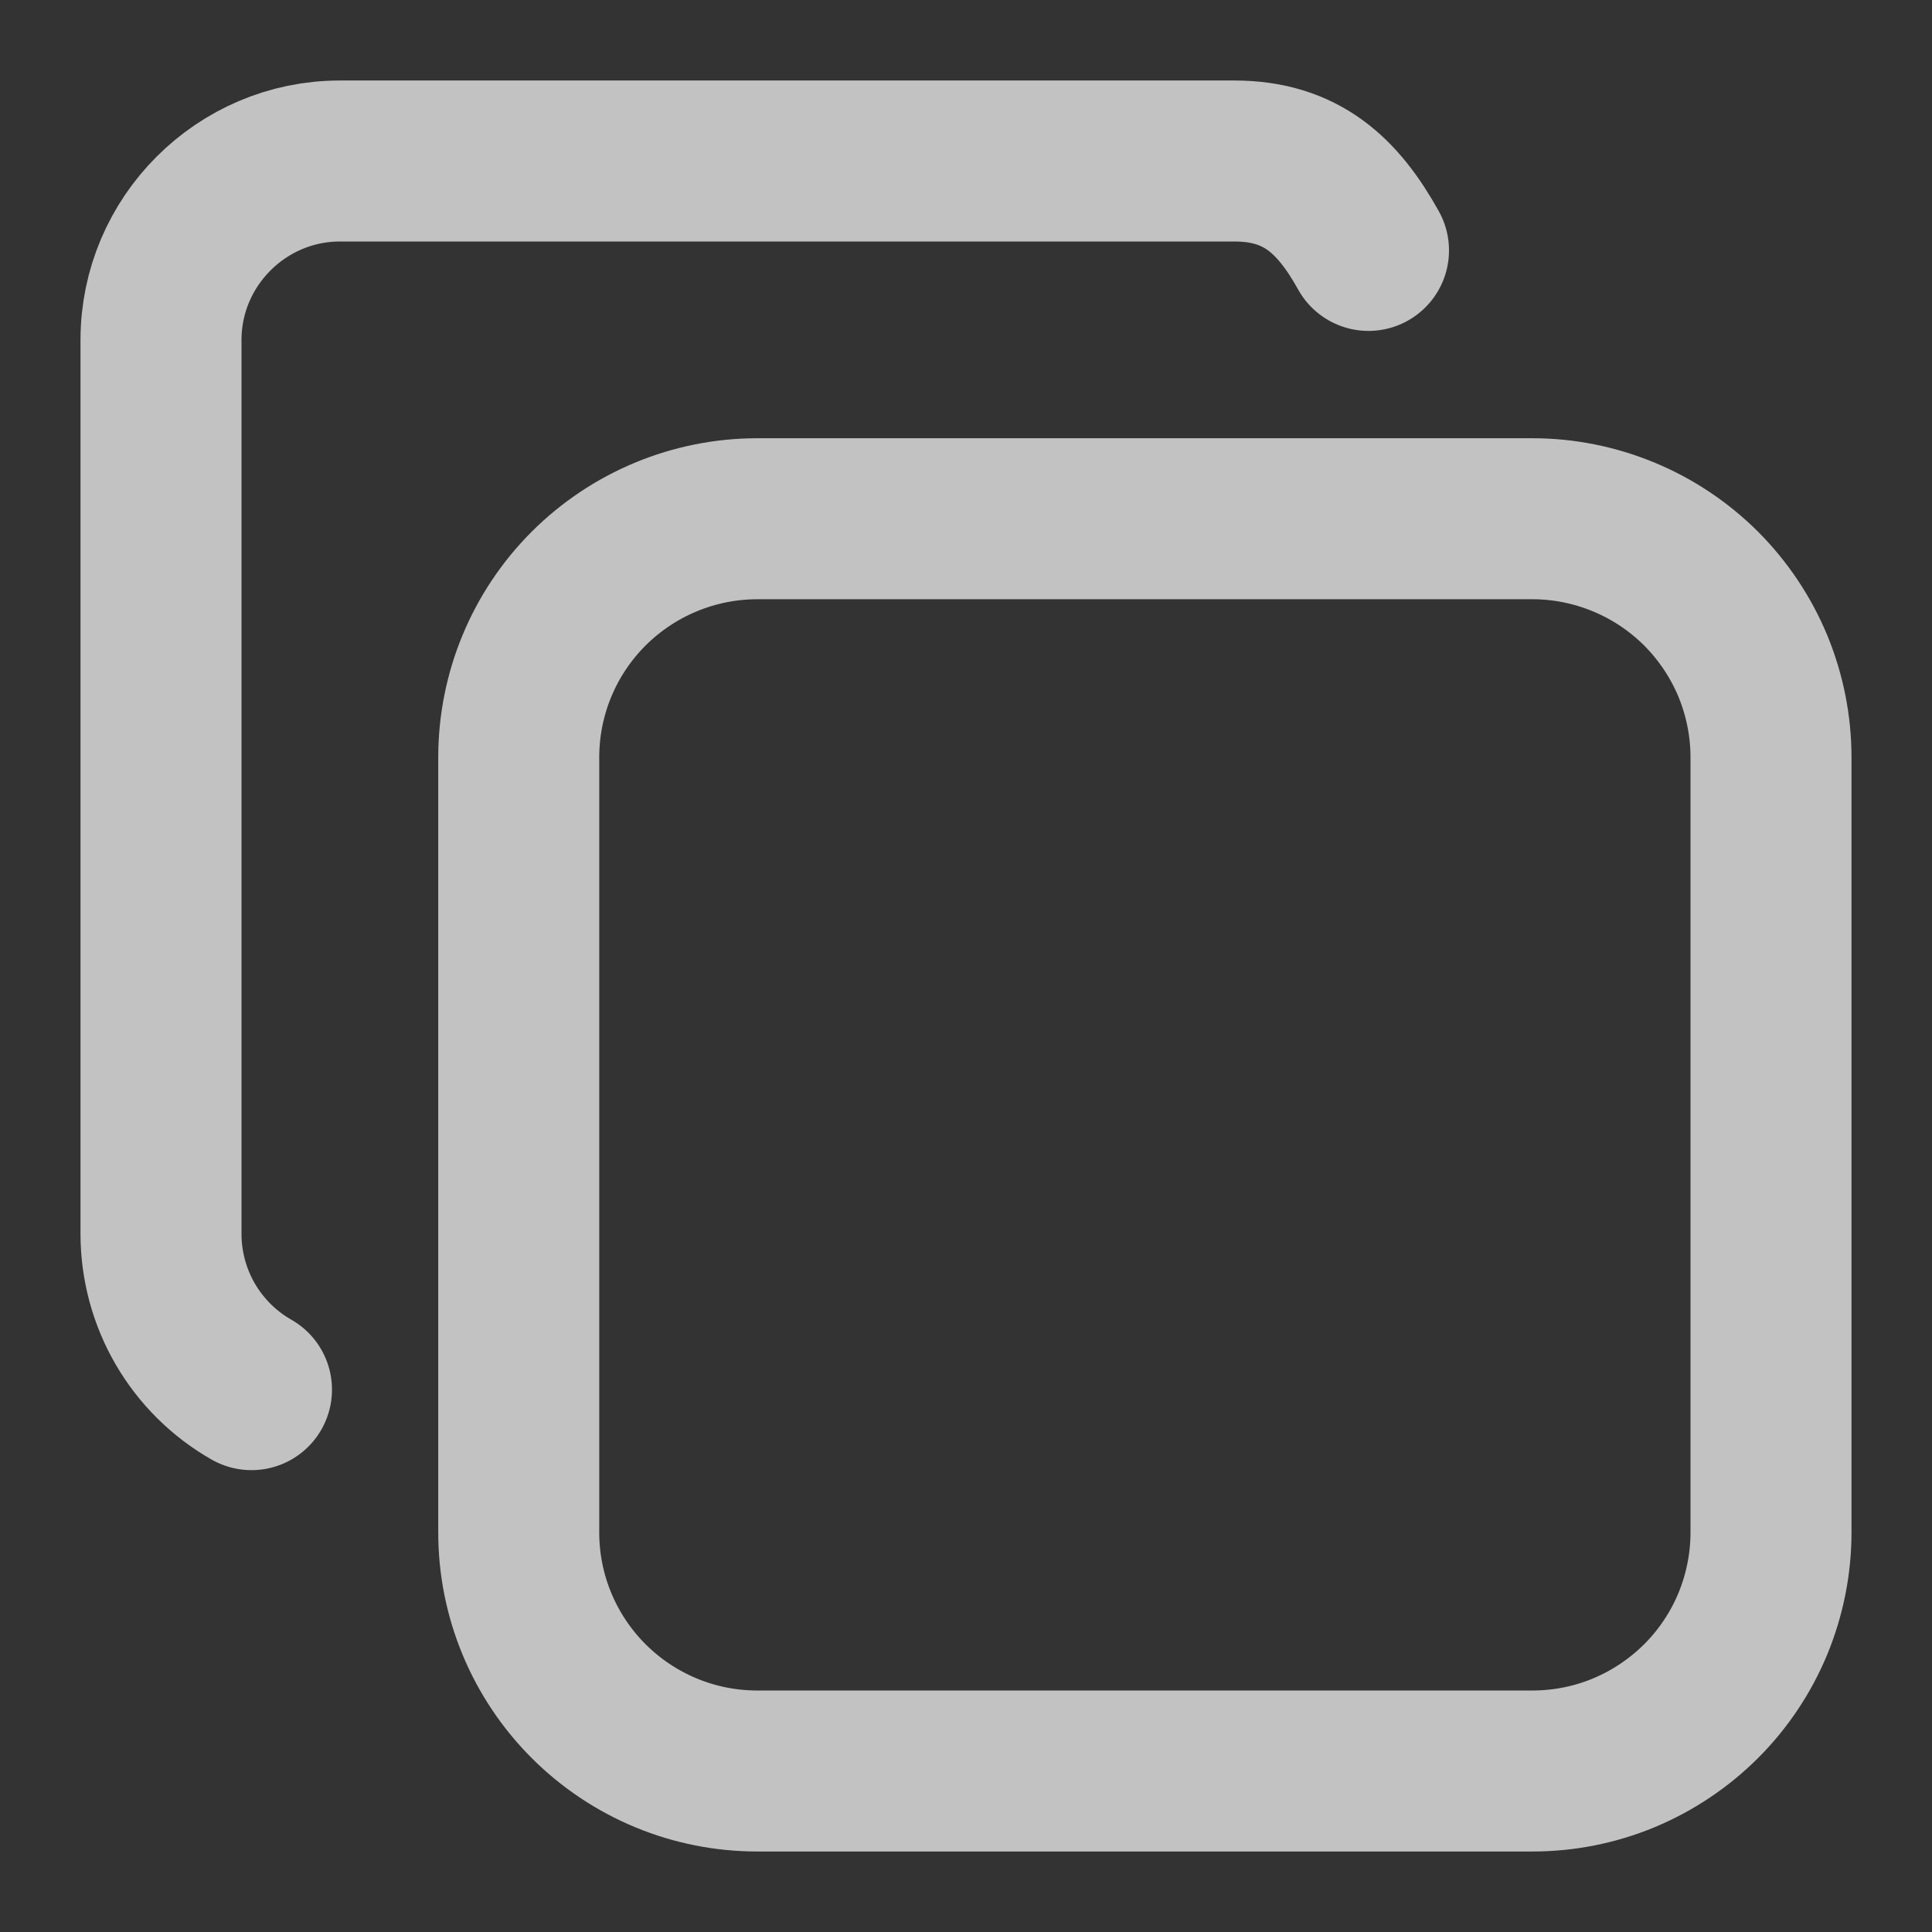 <svg xmlns="http://www.w3.org/2000/svg" width="18" height="18" viewBox="0 0 18 18" fill="none">
  <rect x="0" y="0" width="18" height="18" fill="#333333" stroke="none"/>
  <path d="M4.833 7.056C4.833 6.466 5.067 5.901 5.484 5.484C5.901 5.068 6.466 4.833 7.056 4.833H14.277C14.569 4.833 14.858 4.891 15.128 5.003C15.397 5.114 15.642 5.278 15.849 5.484C16.055 5.691 16.219 5.936 16.331 6.205C16.442 6.475 16.5 6.764 16.5 7.056V14.277C16.5 14.569 16.442 14.858 16.331 15.128C16.219 15.398 16.055 15.643 15.849 15.849C15.642 16.055 15.397 16.219 15.128 16.331C14.858 16.443 14.569 16.5 14.277 16.5H7.056C6.764 16.5 6.475 16.443 6.205 16.331C5.935 16.219 5.69 16.055 5.484 15.849C5.278 15.643 5.114 15.398 5.002 15.128C4.89 14.858 4.833 14.569 4.833 14.277V7.056Z" stroke="white" stroke-opacity="0.7" stroke-width="1.5" stroke-linecap="round" stroke-linejoin="round"/>
  <path d="M2.343 12.947C2.088 12.802 1.875 12.591 1.727 12.337C1.579 12.083 1.501 11.794 1.5 11.5V3.167C1.5 2.25 2.25 1.5 3.167 1.5H11.5C12.125 1.5 12.465 1.821 12.75 2.333" stroke="white" stroke-opacity="0.7" stroke-width="1.5" stroke-linecap="round" stroke-linejoin="round"/>
</svg>